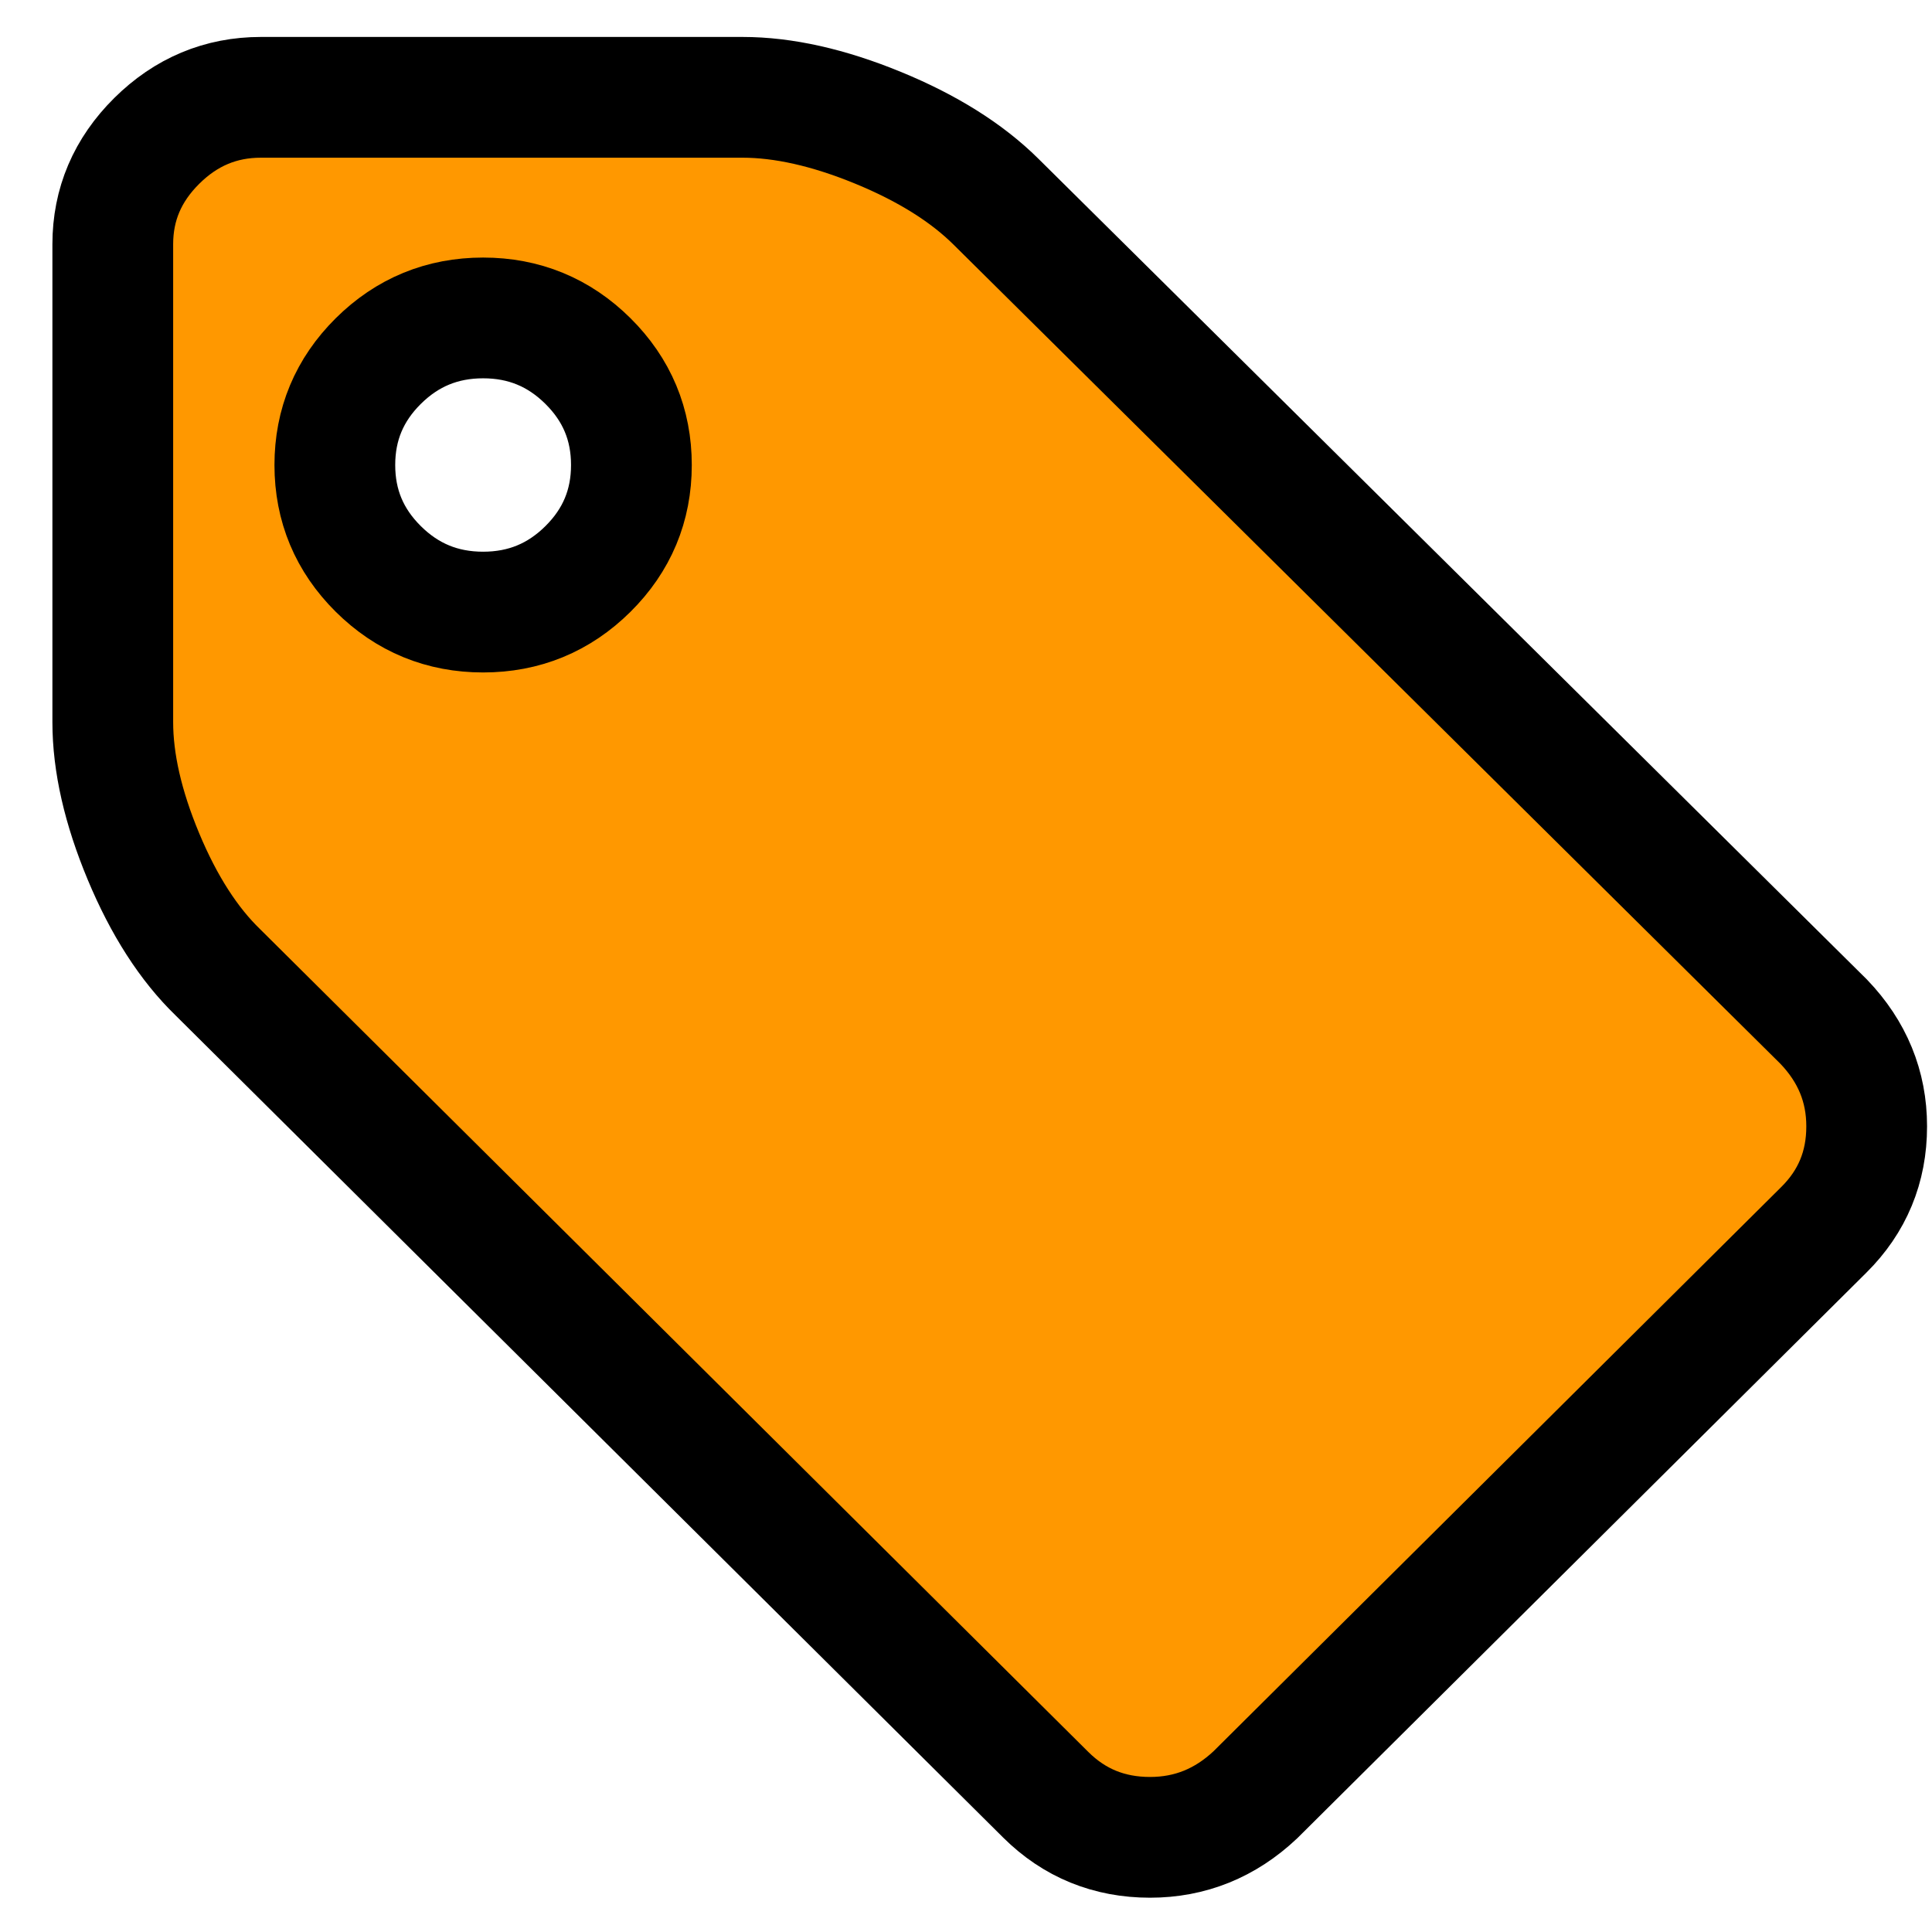 <svg width="16" height="16" xmlns="http://www.w3.org/2000/svg">

 <g>
  <title>background</title>
  <rect fill="none" id="canvas_background" height="18" width="18" y="-1" x="-1"/>
 </g>
 <g>
  <title>Layer 1</title>
  <path fill="#ff9800" stroke="null" id="svg_1" d="m5.229,3.851q0,-0.504 -0.36,-0.861t-0.868,-0.357t-0.868,0.357t-0.36,0.861t0.36,0.861t0.868,0.357t0.868,-0.357t0.36,-0.861zm10.23,5.478q0,0.504 -0.355,0.856l-4.708,4.679q-0.374,0.352 -0.872,0.352q-0.508,0 -0.863,-0.352l-6.855,-6.81q-0.364,-0.352 -0.618,-0.961t-0.254,-1.113l0,-3.957q0,-0.495 0.364,-0.856t0.863,-0.361l3.988,0q0.508,0 1.122,0.252t0.978,0.613l6.855,6.791q0.355,0.371 0.355,0.865z"/>
 </g>
</svg>